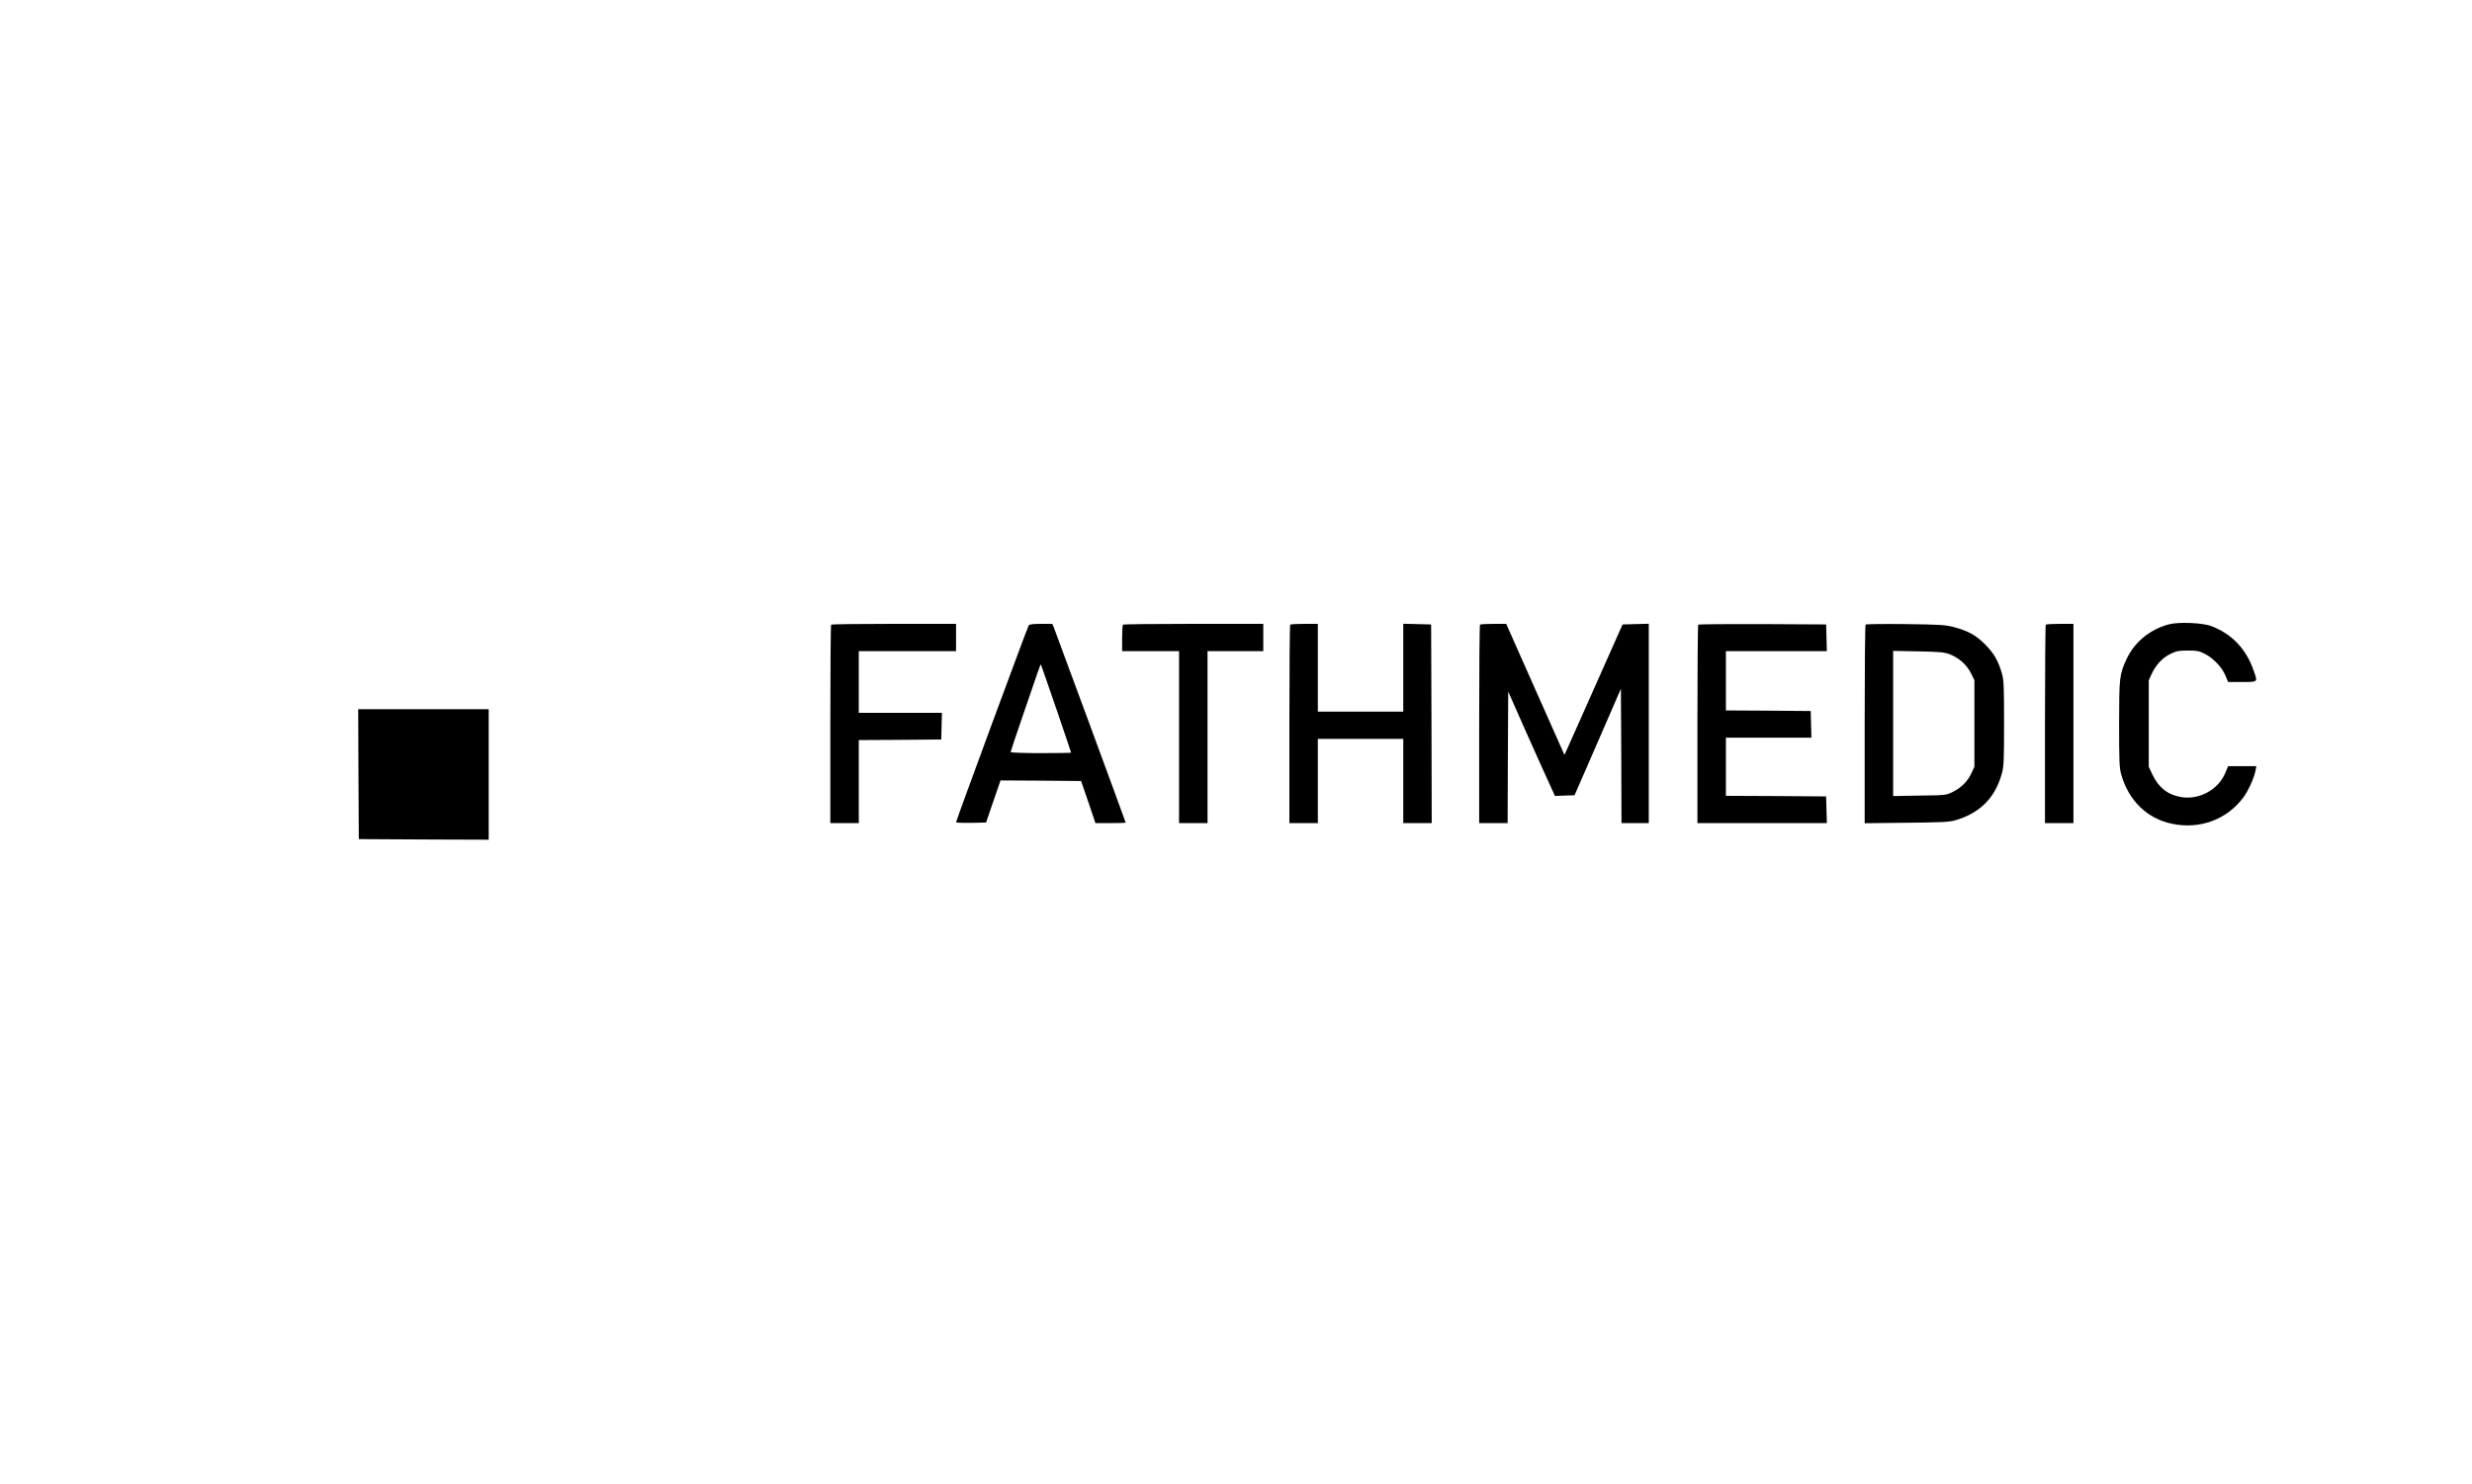 <?xml version="1.0" standalone="no"?>
<!DOCTYPE svg PUBLIC "-//W3C//DTD SVG 20010904//EN"
 "http://www.w3.org/TR/2001/REC-SVG-20010904/DTD/svg10.dtd">
<svg version="1.0" xmlns="http://www.w3.org/2000/svg"
 width="2084pt" height="1251pt" viewBox="0 0 2084 1251"
 preserveAspectRatio="xMidYMid meet">

<g transform="translate(0,1251) scale(0.1,-0.1)"
fill="#000000" stroke="none">
<path d="M18281 7245 c-162 -45 -289 -152 -355 -296 -58 -126 -61 -153 -61
-544 0 -318 2 -368 18 -425 62 -220 217 -371 425 -415 236 -51 468 35 607 225
41 56 89 164 100 223 l7 37 -119 0 -119 0 -24 -57 c-58 -141 -218 -228 -370
-204 -114 19 -191 79 -244 190 l-31 66 0 365 0 365 26 56 c36 76 90 133 157
166 50 24 69 28 147 28 79 0 97 -4 145 -29 71 -37 142 -112 171 -181 l23 -55
118 0 c136 0 132 -4 98 94 -62 182 -183 310 -355 376 -78 30 -280 38 -364 15z"/>
<path d="M7007 7243 c-4 -3 -7 -381 -7 -840 l0 -833 120 0 120 0 0 350 0 350
348 2 347 3 3 113 3 112 -351 0 -350 0 0 260 0 260 410 0 410 0 0 115 0 115
-523 0 c-288 0 -527 -3 -530 -7z"/>
<path d="M8673 7238 c-10 -13 -613 -1647 -613 -1661 0 -4 57 -6 126 -5 l127 3
61 178 61 177 340 -2 339 -3 61 -177 60 -178 128 0 c70 0 127 2 127 4 0 5
-588 1602 -605 1644 l-14 32 -94 0 c-64 0 -98 -4 -104 -12z m231 -701 c69
-202 126 -370 126 -373 0 -2 -115 -4 -255 -4 -140 0 -255 4 -255 9 0 4 45 140
101 302 56 162 112 327 126 367 14 40 26 72 28 70 1 -2 60 -169 129 -371z"/>
<path d="M9467 7243 c-4 -3 -7 -55 -7 -115 l0 -108 240 0 240 0 0 -725 0 -725
120 0 120 0 0 725 0 725 235 0 235 0 0 115 0 115 -588 0 c-324 0 -592 -3 -595
-7z"/>
<path d="M10877 7243 c-4 -3 -7 -381 -7 -840 l0 -833 120 0 120 0 0 355 0 355
360 0 360 0 0 -355 0 -355 120 0 120 0 -2 838 -3 837 -117 3 -118 3 0 -371 0
-370 -360 0 -360 0 0 370 0 370 -113 0 c-63 0 -117 -3 -120 -7z"/>
<path d="M12477 7243 c-4 -3 -7 -381 -7 -840 l0 -833 120 0 120 0 2 555 3 554
149 -337 c83 -185 171 -383 198 -440 l47 -103 83 3 82 3 196 449 195 449 3
-566 2 -567 115 0 115 0 0 840 0 841 -111 -3 -110 -3 -220 -495 c-121 -272
-231 -520 -245 -550 l-25 -55 -246 553 -245 552 -107 0 c-59 0 -111 -3 -114
-7z"/>
<path d="M14317 7243 c-4 -3 -7 -381 -7 -840 l0 -833 545 0 546 0 -3 113 -3
112 -422 3 -423 2 0 245 0 245 360 0 361 0 -3 113 -3 112 -357 3 -358 2 0 250
0 250 425 0 426 0 -3 113 -3 112 -536 3 c-294 1 -539 -1 -542 -5z"/>
<path d="M15728 7244 c-5 -4 -8 -383 -8 -841 l0 -834 353 4 c297 3 361 6 412
21 208 61 336 190 392 396 16 56 18 112 18 420 0 307 -2 364 -17 418 -31 109
-67 172 -142 248 -79 79 -139 112 -261 146 -73 19 -110 22 -410 26 -181 2
-333 0 -337 -4z m713 -252 c76 -30 142 -90 176 -160 l28 -57 0 -365 0 -365
-26 -56 c-32 -68 -85 -121 -158 -157 -55 -27 -59 -27 -278 -30 l-223 -4 0 612
0 612 213 -4 c189 -4 218 -7 268 -26z"/>
<path d="M17247 7243 c-4 -3 -7 -381 -7 -840 l0 -833 120 0 120 0 0 840 0 840
-113 0 c-63 0 -117 -3 -120 -7z"/>
<path d="M3022 5983 l3 -548 548 -3 547 -2 0 550 0 550 -550 0 -550 0 2 -547z"/>
</g>
</svg>
